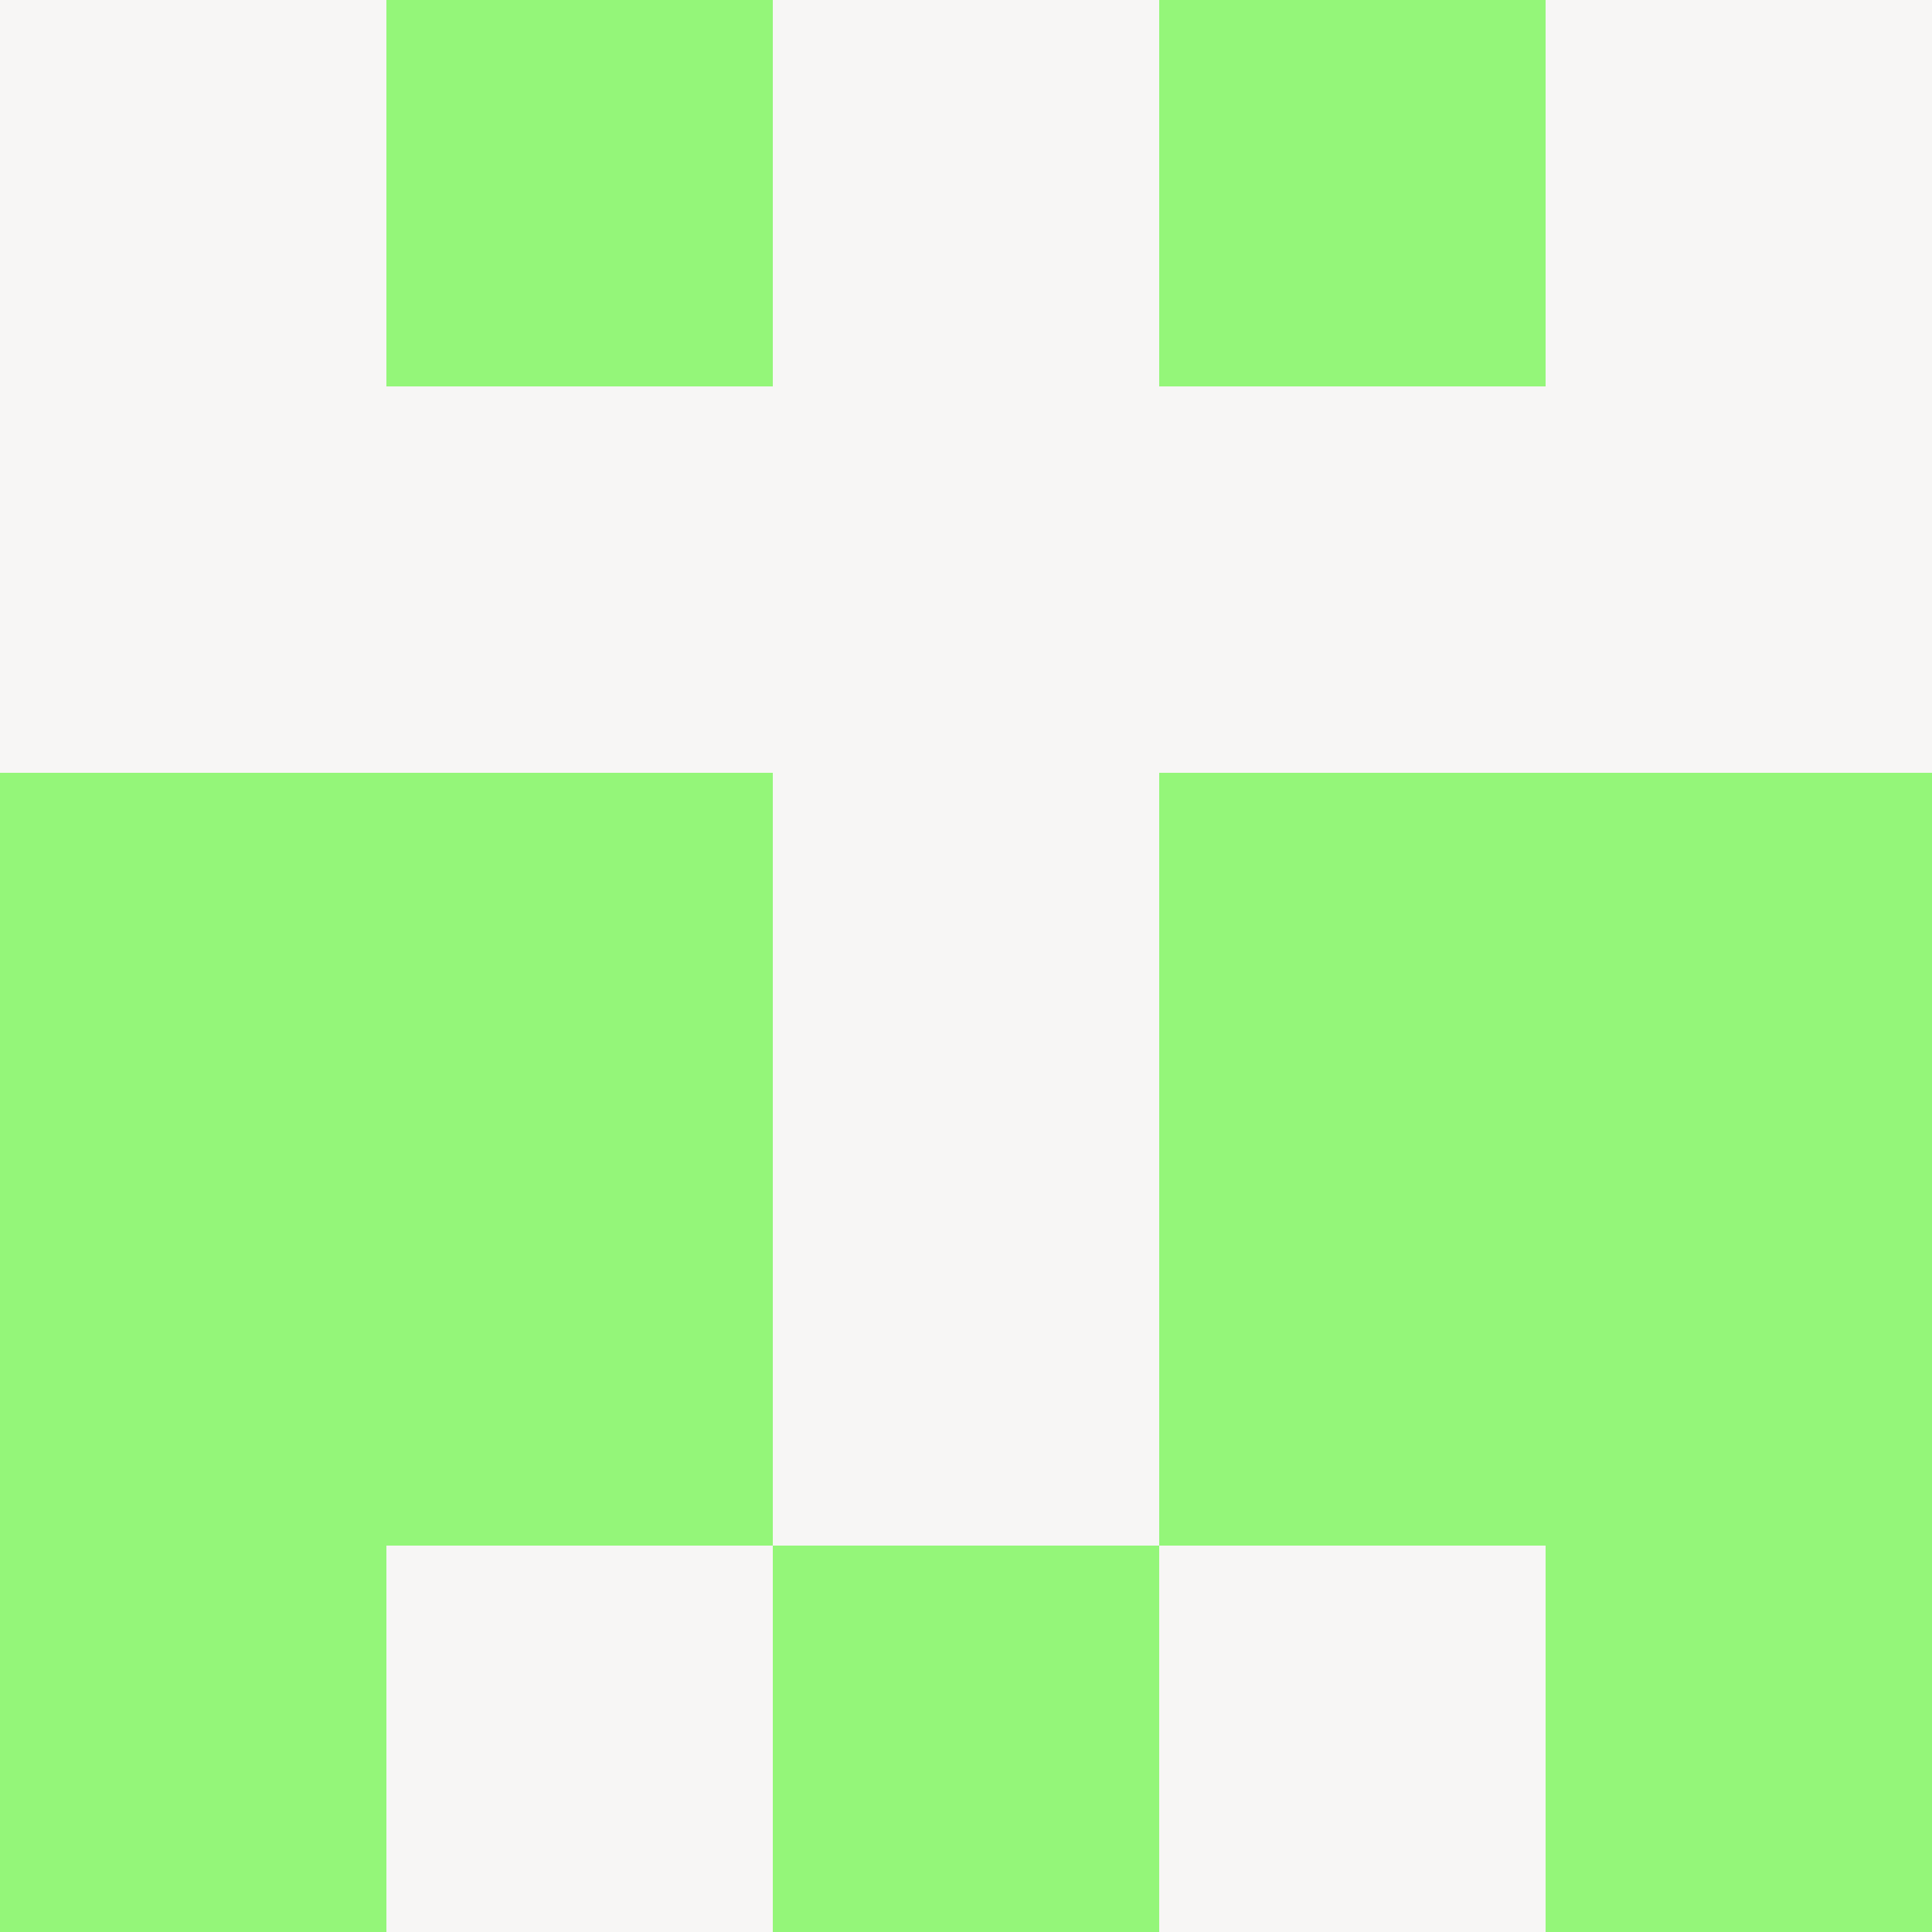 <?xml version="1.0" encoding="utf-8"?>
<!DOCTYPE svg PUBLIC "-//W3C//DTD SVG 20010904//EN"
        "http://www.w3.org/TR/2001/REC-SVG-20010904/DTD/svg10.dtd">

<svg width="400" height="400" viewBox="0 0 5 5"
    xmlns="http://www.w3.org/2000/svg"
    xmlns:xlink="http://www.w3.org/1999/xlink">
            <rect x="0" y="0" width="5" height="5" fill="#333333" stroke="none"/>
            <rect x="0" y="0" width="1" height="1" fill="#F7F6F5" />
        <rect x="0" y="1" width="1" height="1" fill="#F7F6F5" />
        <rect x="0" y="2" width="1" height="1" fill="#94F679" />
        <rect x="0" y="3" width="1" height="1" fill="#94F679" />
        <rect x="0" y="4" width="1" height="1" fill="#94F679" />
                <rect x="1" y="0" width="1" height="1" fill="#94F679" />
        <rect x="1" y="1" width="1" height="1" fill="#F7F6F5" />
        <rect x="1" y="2" width="1" height="1" fill="#94F679" />
        <rect x="1" y="3" width="1" height="1" fill="#94F679" />
        <rect x="1" y="4" width="1" height="1" fill="#F7F6F5" />
                <rect x="2" y="0" width="1" height="1" fill="#F7F6F5" />
        <rect x="2" y="1" width="1" height="1" fill="#F7F6F5" />
        <rect x="2" y="2" width="1" height="1" fill="#F7F6F5" />
        <rect x="2" y="3" width="1" height="1" fill="#F7F6F5" />
        <rect x="2" y="4" width="1" height="1" fill="#94F679" />
                <rect x="3" y="0" width="1" height="1" fill="#94F679" />
        <rect x="3" y="1" width="1" height="1" fill="#F7F6F5" />
        <rect x="3" y="2" width="1" height="1" fill="#94F679" />
        <rect x="3" y="3" width="1" height="1" fill="#94F679" />
        <rect x="3" y="4" width="1" height="1" fill="#F7F6F5" />
                <rect x="4" y="0" width="1" height="1" fill="#F7F6F5" />
        <rect x="4" y="1" width="1" height="1" fill="#F7F6F5" />
        <rect x="4" y="2" width="1" height="1" fill="#94F679" />
        <rect x="4" y="3" width="1" height="1" fill="#94F679" />
        <rect x="4" y="4" width="1" height="1" fill="#94F679" />
        
</svg>


